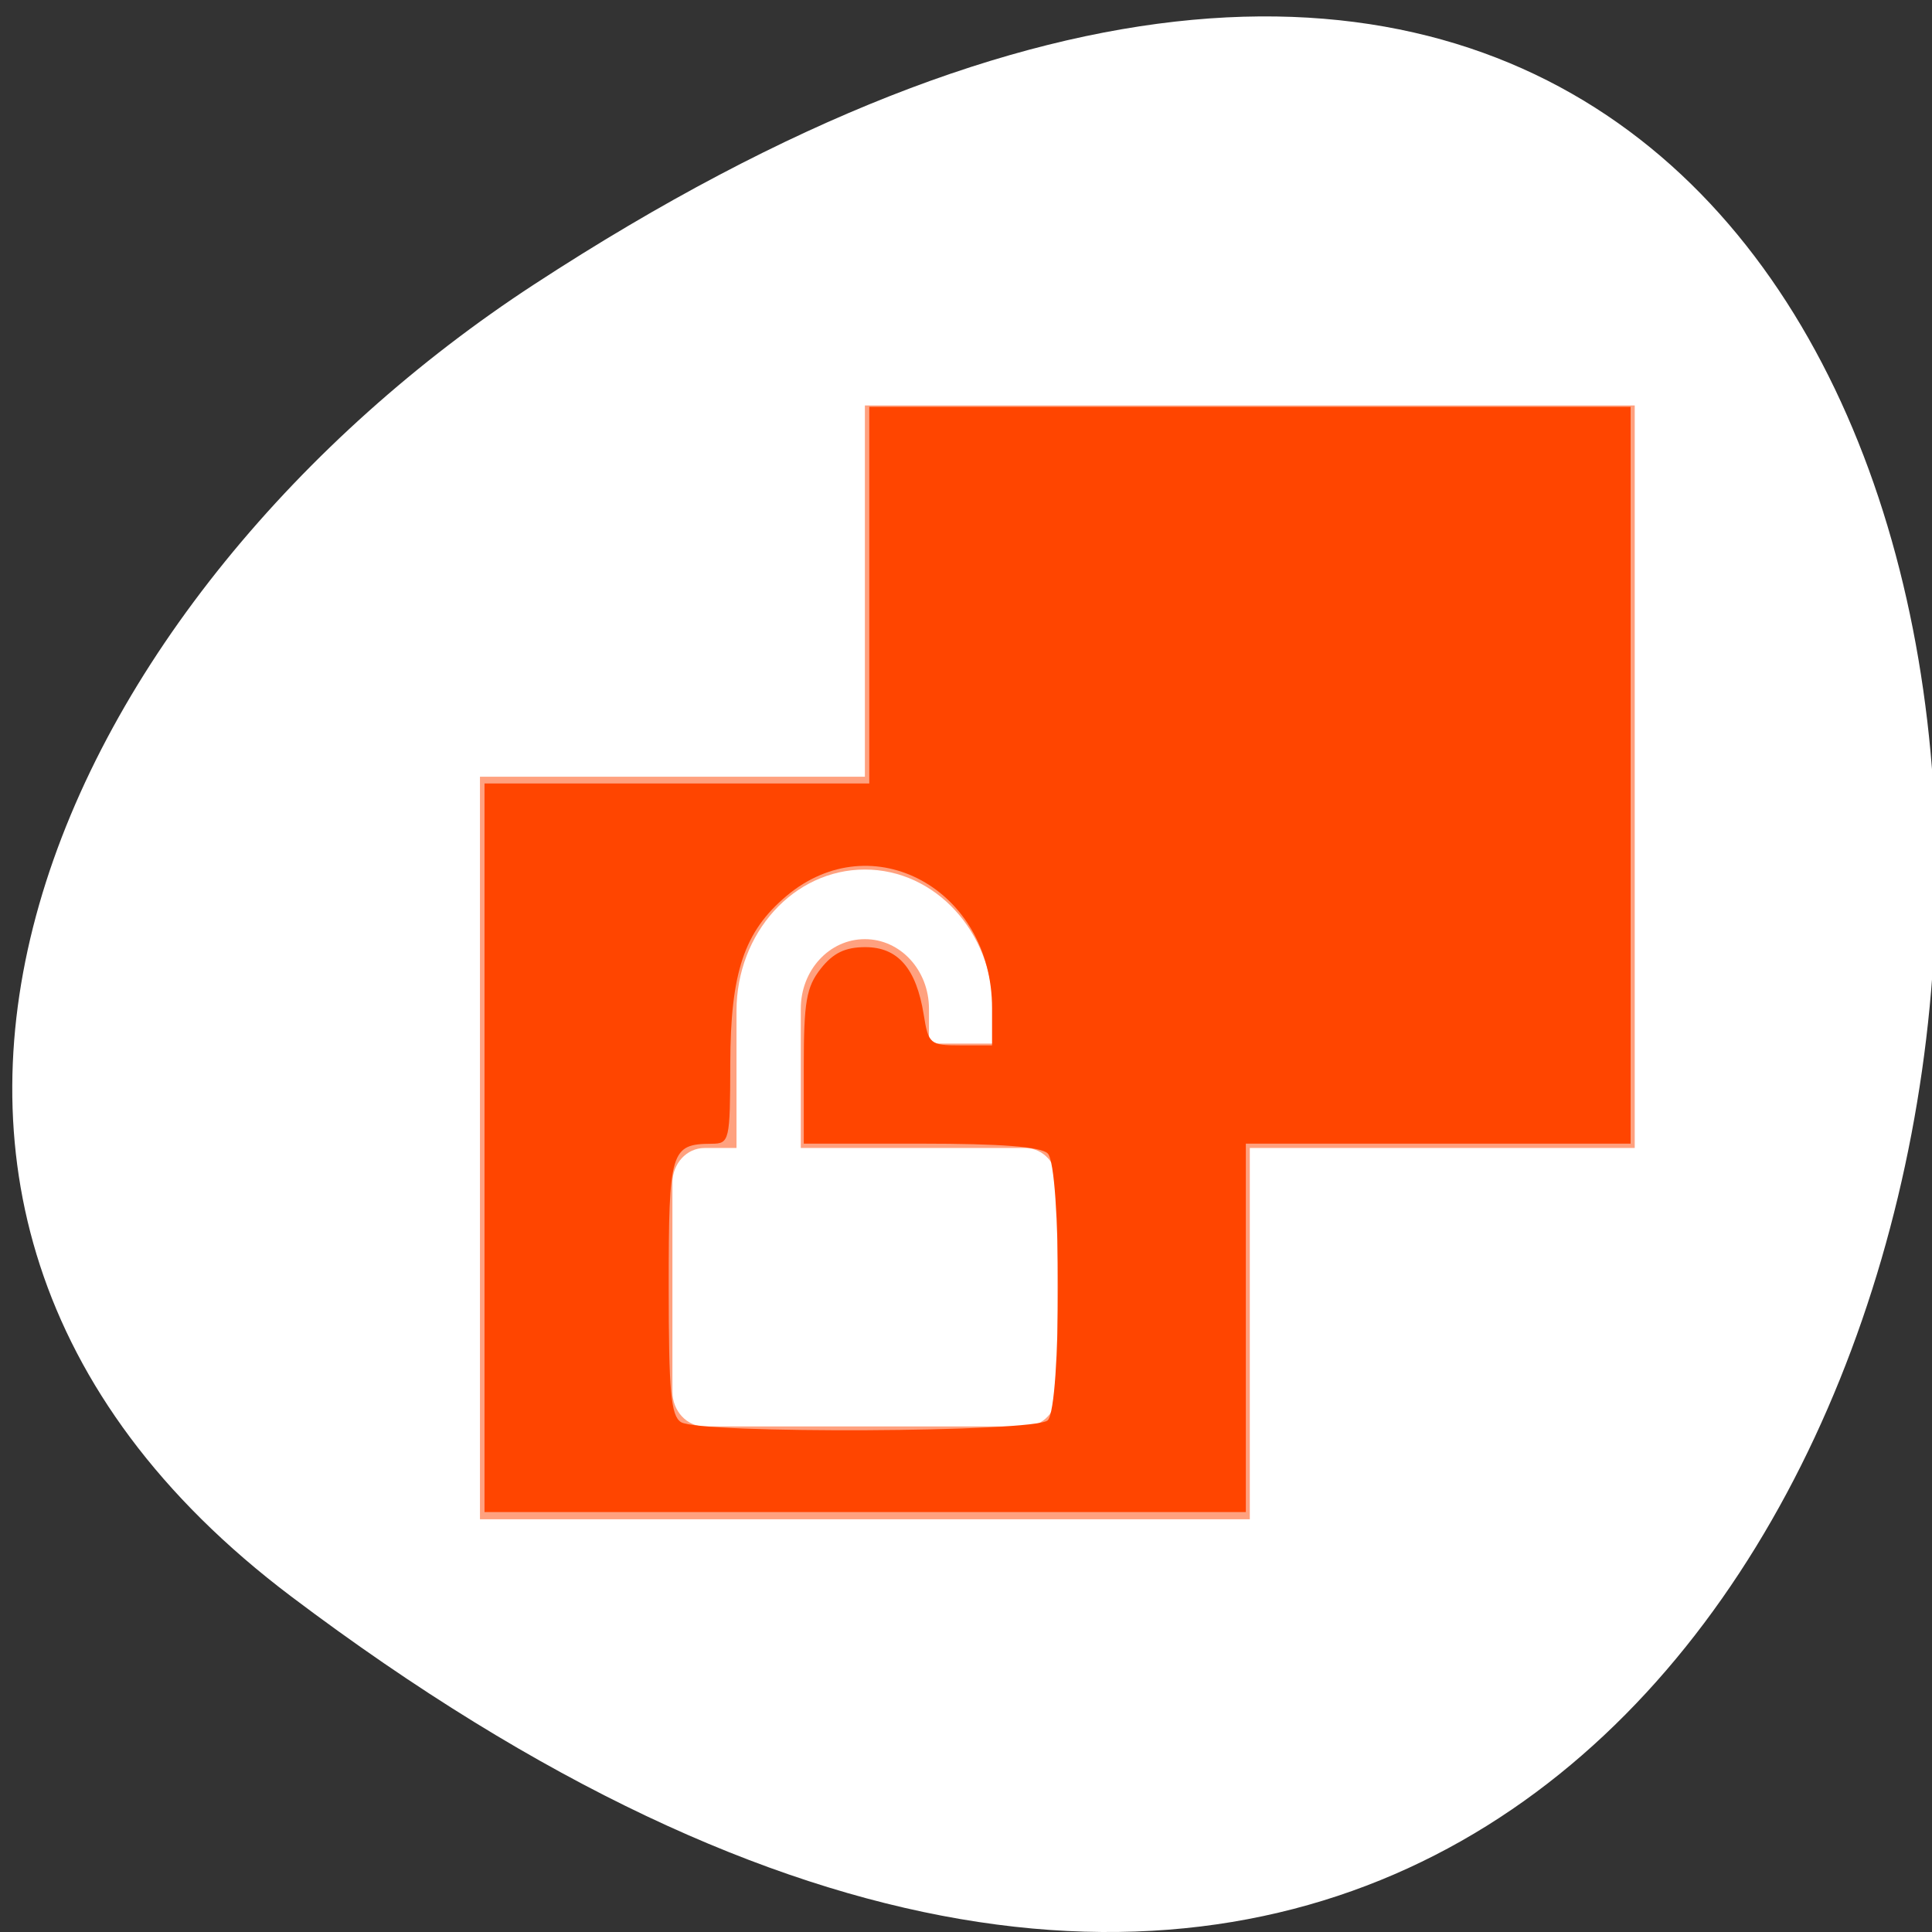 <svg xmlns="http://www.w3.org/2000/svg" viewBox="0 0 256 256"><rect x="0" y="0" width="256" height="256" fill="#333333" stroke="none"/><defs><clipPath><path transform="matrix(15.333 0 0 11.5 415 -125.5)" d="m -24 13 c 0 1.105 -0.672 2 -1.5 2 -0.828 0 -1.5 -0.895 -1.5 -2 0 -1.105 0.672 -2 1.5 -2 0.828 0 1.5 0.895 1.5 2 z"/></clipPath></defs><path d="m 291.82 921.19 c 200.11 265.25 -350.59 302.94 -173.86 32.17 40.29 -61.728 120.86 -102.43 173.86 -32.17 z" transform="matrix(0 1 1 0 -882.59 -80.27)" style="fill:#ffffff;color:#000"/><g style="fill:#ff4500"><path d="m 391 -53 v 8 h 4 v 4 h 8 v -8 h -4 v -4 h -8 z m 8 5 c 0.739 0 1.334 0.683 1.334 1.523 v 1.477 h 0.332 c 0.185 0 0.334 0.167 0.334 0.375 v 2.25 c 0 0.208 -0.149 0.375 -0.334 0.375 h -3.332 c -0.185 0 -0.334 -0.167 -0.334 -0.375 v -2.25 c 0 -0.208 0.149 -0.375 0.334 -0.375 h 0.332 h 0.334 h 1 h 0.666 v -1.5 c 0 -0.416 -0.297 -0.75 -0.666 -0.75 -0.369 0 -0.666 0.334 -0.666 0.75 v 0.375 h -0.334 h -0.334 v -0.375 c 0.011 -0.829 0.602 -1.5 1.334 -1.5 z" transform="matrix(-12.751 0 0 12.299 5202.25 705.57)" style="opacity:0.5;enable-background:new"/><path d="m 64.2 152.08 v -48.27 h 25.492 h 25.492 v -24.949 v -24.949 h 50.44 h 50.44 v 48.814 v 48.814 h -25.492 h -25.492 v 24.407 v 24.407 h -50.44 h -50.44 v -48.27 z m 74.63 36.12 c 1.82 -1.82 1.82 -33.543 0 -35.36 -0.891 -0.891 -6.195 -1.302 -16.814 -1.302 h -15.512 v -10.159 c 0 -8.635 0.337 -10.588 2.248 -13.02 1.634 -2.078 3.247 -2.858 5.905 -2.858 4.318 0 6.755 2.817 7.741 8.949 0.625 3.888 0.841 4.068 4.855 4.068 h 4.2 v -4.916 c 0 -15.775 -15.874 -24.447 -27.24 -14.882 -5.61 4.721 -7.42 10.124 -7.447 22.24 -0.023 10.233 -0.103 10.577 -2.465 10.593 -5.444 0.037 -5.695 0.874 -5.695 18.966 0 13.835 0.294 17.08 1.627 17.921 2.502 1.581 46.995 1.362 48.597 -0.24 z"/></g></svg>